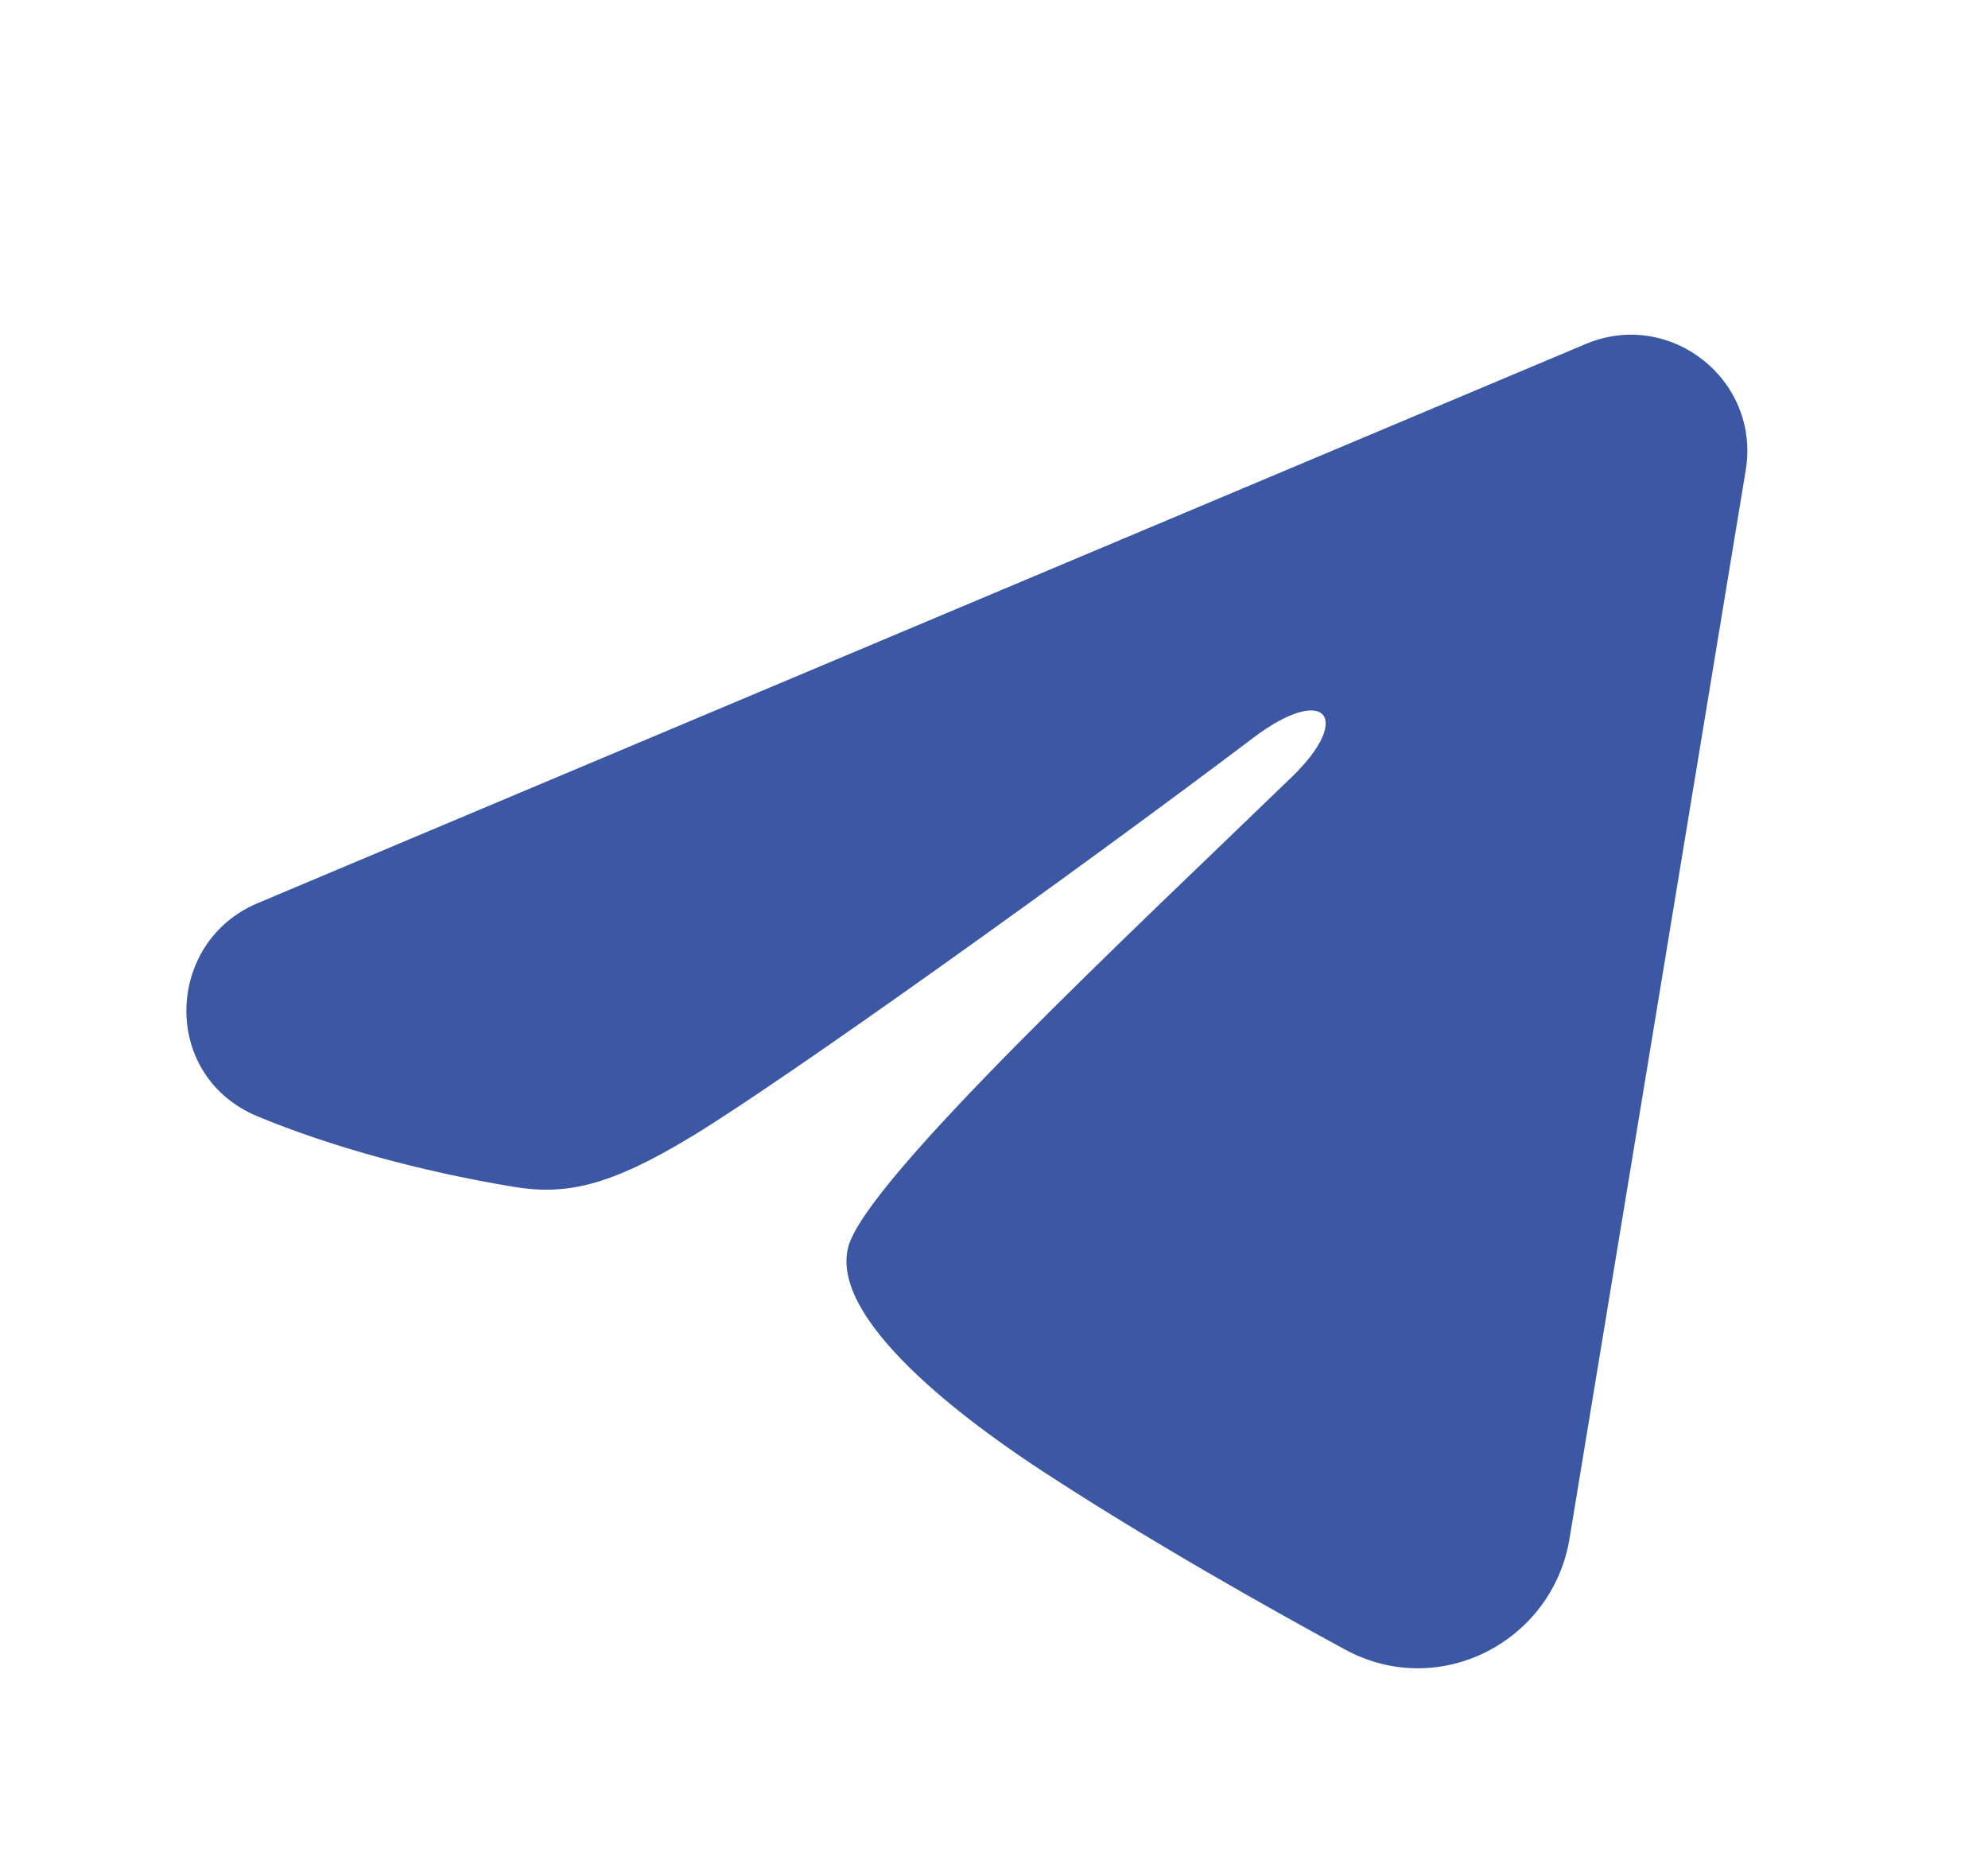 <svg width="16" height="15" viewBox="0 0 16 15" fill="none" xmlns="http://www.w3.org/2000/svg">
<path fill-rule="evenodd" clip-rule="evenodd" d="M12.761 2.769C13.441 2.482 14.17 3.057 14.05 3.785L12.632 12.383C12.495 13.212 11.584 13.688 10.824 13.275C10.187 12.929 9.243 12.397 8.392 11.841C7.967 11.563 6.666 10.673 6.826 10.039C6.963 9.497 9.15 7.461 10.4 6.25C10.891 5.774 10.667 5.5 10.088 5.937C8.649 7.024 6.339 8.676 5.576 9.141C4.902 9.551 4.55 9.621 4.13 9.551C3.364 9.423 2.654 9.225 2.074 8.985C1.29 8.66 1.328 7.582 2.073 7.269L12.761 2.769Z" fill="#3C58A4"/>
</svg>
